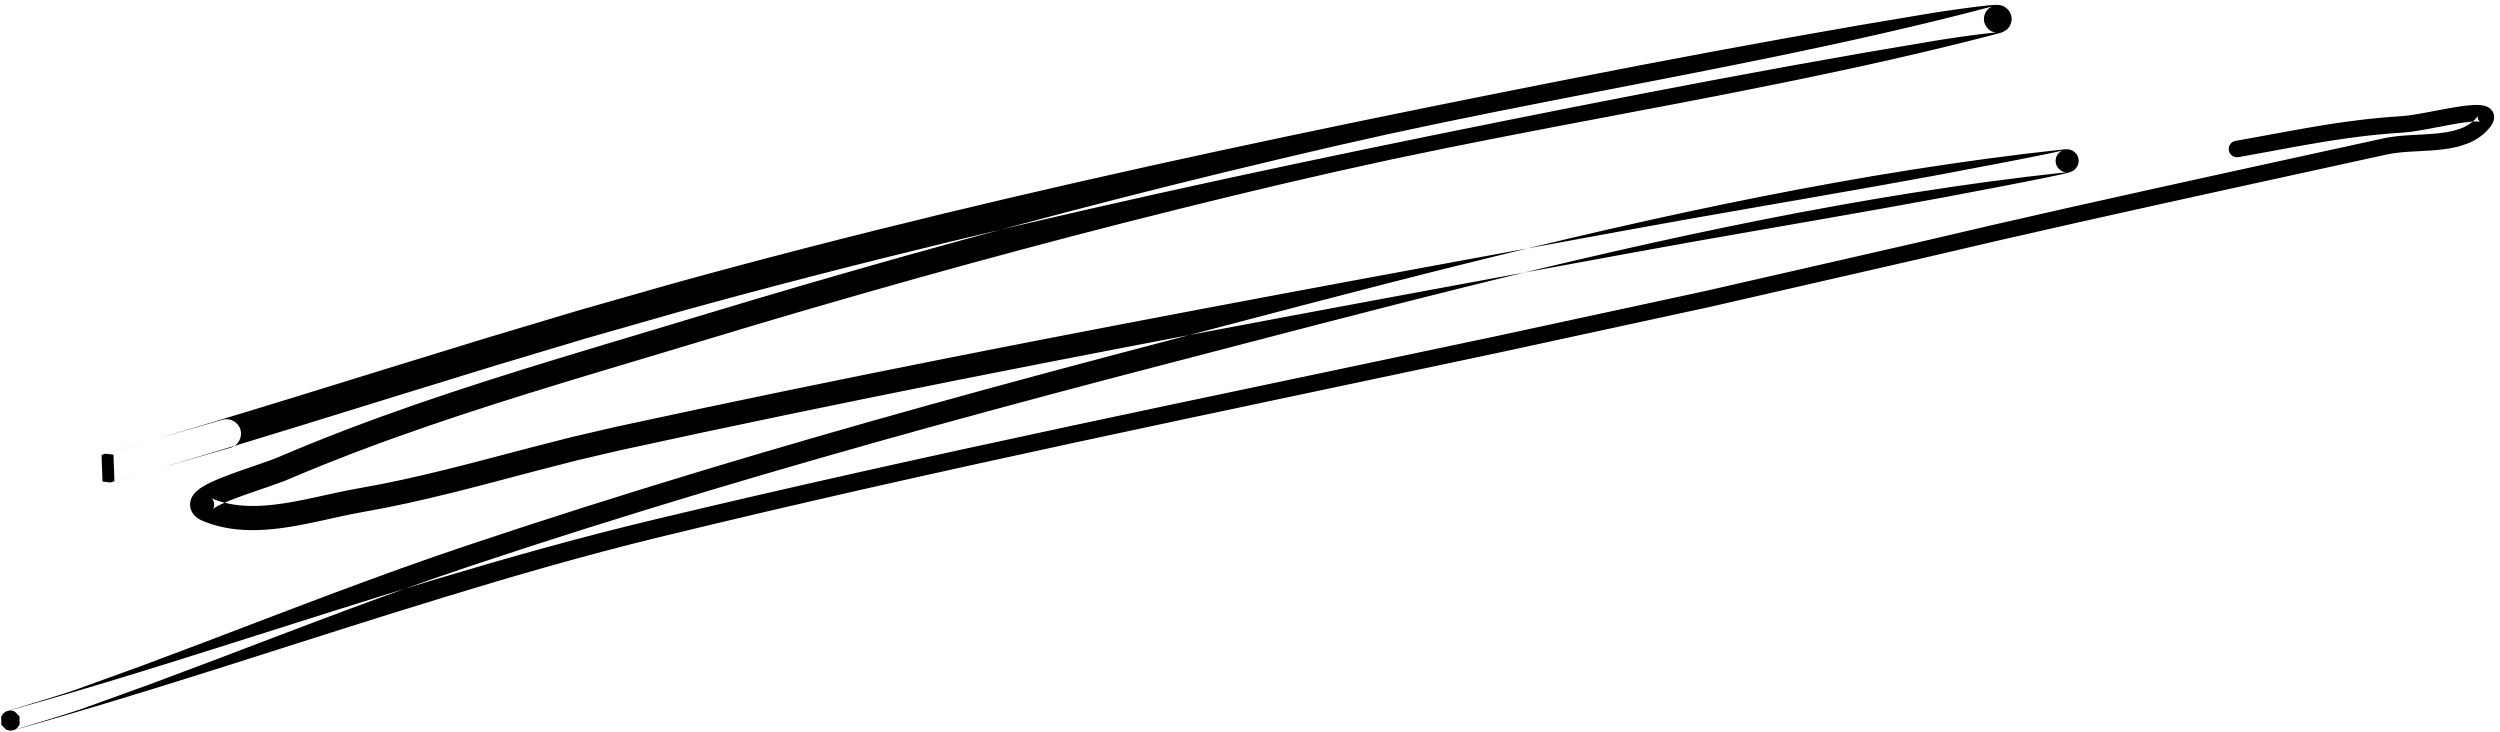 <?xml version="1.0" encoding="UTF-8"?>
<svg width="403px" height="118px" viewBox="0 0 403 118" version="1.1" xmlns="http://www.w3.org/2000/svg" xmlns:xlink="http://www.w3.org/1999/xlink">
    <title>190</title>
    <g id="Page-1" stroke="none" stroke-width="1" fill="none" fill-rule="evenodd">
        <g id="190" transform="translate(0.188, 0.784)" fill="currentColor">
            <path d="M35.665,66.885 L35.278,66.997 L34.861,67.118 L34.416,67.247 L33.947,67.383 L33.454,67.526 L32.939,67.675 L31.856,67.989 L30.708,68.322 L29.512,68.668 L28.288,69.023 L27.047,69.383 L25.806,69.742 L24.58,70.097 L23.385,70.443 L22.24,70.776 L21.152,71.091 L20.144,71.383 L19.232,71.647 L18.814,71.769 L18.425,71.882 L18.069,71.985 L17.744,72.079 L17.454,72.164 L17.202,72.237 L16.987,72.3 L16.813,72.35 L16.682,72.389 L16.593,72.415 L16.578,72.419 L16.578,72.419 L16.578,72.42 L16.577,72.42 L16.577,72.42 L16.576,72.42 L16.575,72.42 L16.574,72.421 L16.573,72.421 L16.571,72.421 L16.57,72.422 L16.568,72.422 L16.566,72.423 L16.564,72.424 L16.562,72.424 L16.56,72.425 L16.557,72.426 L16.552,72.427 L16.547,72.429 L16.541,72.431 L16.535,72.433 L16.527,72.435 L16.517,72.438 L16.505,72.442 L16.486,72.448 L16.455,72.459 L16.391,72.482 L16.179,72.574 L16.342,76.844 L17.589,76.986 L17.718,76.962 L17.767,76.951 L17.782,76.947 L17.783,76.947 L17.783,76.947 L17.784,76.946 L17.785,76.946 L17.785,76.946 L17.786,76.946 L17.786,76.946 L17.786,76.946 L17.787,76.946 L17.787,76.946 L17.787,76.946 L17.787,76.946 L17.788,76.946 L17.788,76.946 L17.788,76.946 L17.86,76.926 L17.925,76.908 L18.043,76.875 L18.214,76.826 L18.437,76.762 L18.72,76.681 L19.072,76.58 L20.962,76.029 L22.851,75.479 L24.74,74.929 L26.637,74.377 L28.529,73.812 L30.415,73.25 L32.301,72.688 L34.192,72.124 L36.08,71.551 L37.963,70.98 L39.846,70.408 L41.733,69.836 L43.617,69.258 L45.499,68.68 L47.38,68.103 L49.263,67.525 L51.146,66.943 L53.026,66.362 L54.906,65.781 L56.787,65.199 L58.667,64.617 L60.547,64.035 L62.427,63.453 L64.304,62.871 L66.183,62.293 L68.064,61.714 L69.945,61.135 L71.825,60.556 L73.706,59.977 L75.587,59.398 L77.468,58.82 L79.34,58.243 L81.217,57.68 L83.102,57.115 L84.986,56.55 L86.871,55.985 L88.756,55.42 L90.64,54.854 L92.525,54.289 L94.395,53.728 L96.272,53.193 L98.164,52.653 L100.056,52.114 L101.948,51.574 L103.84,51.034 L105.732,50.494 L107.624,49.955 L109.506,49.418 L110.859,49.047 L112.224,48.672 L113.59,48.297 L114.95,47.924 L116.312,47.557 L117.679,47.188 L119.046,46.82 L120.408,46.453 L121.772,46.092 L123.141,45.73 L124.51,45.368 L125.874,45.007 L127.24,44.651 L128.61,44.294 L129.981,43.938 L131.346,43.582 L132.713,43.232 L134.085,42.881 L135.457,42.53 L136.824,42.181 L138.193,41.836 L139.566,41.491 L140.939,41.146 L142.307,40.802 L143.676,40.465 L145.051,40.127 L146.426,39.789 L147.802,39.451 L149.177,39.113 L150.552,38.775 L151.927,38.437 L153.294,38.101 L154.664,37.775 L156.041,37.447 L157.419,37.119 L158.797,36.791 L160.175,36.464 L161.553,36.136 L162.93,35.808 L164.301,35.482 L165.673,35.165 L167.053,34.846 L168.433,34.527 L169.813,34.208 L171.193,33.888 L172.573,33.569 L173.953,33.25 L175.326,32.933 L176.702,32.623 L178.084,32.312 L179.465,32 L180.847,31.689 L182.229,31.378 L183.611,31.066 L184.993,30.755 L186.368,30.445 L187.745,30.143 L189.129,29.84 L190.513,29.536 L191.896,29.233 L193.28,28.93 L194.664,28.626 L196.047,28.323 L197.425,28.02 L198.805,27.725 L200.19,27.429 L201.575,27.132 L202.96,26.836 L204.345,26.54 L205.73,26.243 L207.115,25.947 L208.496,25.651 L209.877,25.362 L211.264,25.071 L212.65,24.78 L214.036,24.49 L215.423,24.199 L216.809,23.908 L218.195,23.617 L219.577,23.328 L220.96,23.044 L222.347,22.758 L223.735,22.473 L225.122,22.188 L226.509,21.903 L227.896,21.618 L229.284,21.333 L230.667,21.049 L232.051,20.769 L233.439,20.489 L234.828,20.208 L236.216,19.928 L237.604,19.648 L238.992,19.367 L240.38,19.087 L241.765,18.807 L243.222,18.517 L244.682,18.226 L246.142,17.936 L247.602,17.645 L249.063,17.354 L250.523,17.064 L251.983,16.773 L253.439,16.483 L254.896,16.199 L256.358,15.913 L257.819,15.628 L259.28,15.343 L260.742,15.058 L262.203,14.773 L263.665,14.488 L265.121,14.203 L266.578,13.926 L268.041,13.648 L269.503,13.37 L270.966,13.092 L272.429,12.813 L273.891,12.535 L275.354,12.257 L276.811,11.979 L278.269,11.71 L279.733,11.439 L281.197,11.169 L282.662,10.898 L284.126,10.628 L285.59,10.357 L287.054,10.087 L288.51,9.817 L289.969,9.558 L291.435,9.298 L292.901,9.037 L294.366,8.777 L295.832,8.516 L297.298,8.256 L298.764,7.995 L300.221,7.737 L301.68,7.489 L303.148,7.24 L304.616,6.991 L306.084,6.742 L307.552,6.493 L309.02,6.244 L310.487,5.995 L311.952,5.747 L312.365,5.679 L312.846,5.603 L313.38,5.521 L313.954,5.434 L314.564,5.343 L315.196,5.251 L316.51,5.064 L317.822,4.885 L319.065,4.725 L319.634,4.656 L320.162,4.594 L320.633,4.543 L321.043,4.503 L321.367,4.477 L321.584,4.465 L321.741,4.464 L321.455,4.448 L321.457,4.448 L321.46,4.449 L321.466,4.449 L321.474,4.45 L321.483,4.451 L321.494,4.453 L321.508,4.454 L321.487,4.451 L321.416,4.44 L321.321,4.421 L321.195,4.388 L321.023,4.33 L320.789,4.223 L320.476,4.02 L320.094,3.639 L319.904,3.355 L319.906,3.358 L319.907,3.361 L319.909,3.364 L319.91,3.366 L319.911,3.368 L319.911,3.369 L323.806,1.188 L323.788,1.156 L319.894,3.337 L319.894,3.337 L319.894,3.337 L319.894,3.338 L319.895,3.339 L319.895,3.339 L319.895,3.34 L319.896,3.341 L319.897,3.342 L319.897,3.344 L319.898,3.345 L319.899,3.346 L319.9,3.348 L319.901,3.35 L319.902,3.352 L319.87,3.293 L319.807,3.161 L319.747,3.009 L319.695,2.838 L319.653,2.648 L319.628,2.439 L319.622,2.218 L319.64,1.988 L319.683,1.757 L319.749,1.534 L319.835,1.325 L319.937,1.135 L320.049,0.967 L320.165,0.821 L320.281,0.698 L320.395,0.594 L320.449,0.549 L320.447,0.55 L320.445,0.551 L320.444,0.553 L320.443,0.554 L320.441,0.555 L320.44,0.556 L320.439,0.556 L320.438,0.557 L320.438,0.558 L320.437,0.558 L320.436,0.559 L320.436,0.559 L320.436,0.559 L320.435,0.559 L320.435,0.56 L320.858,0.293 L320.91,0.271 L320.952,0.254 L320.915,0.267 L320.821,0.294 L320.683,0.332 L319.595,0.613 L318.504,0.895 L317.412,1.178 L316.331,1.457 L315.246,1.727 L314.151,1.999 L313.057,2.272 L311.971,2.542 L310.883,2.803 L309.785,3.066 L308.688,3.329 L307.598,3.59 L306.506,3.844 L305.406,4.1 L304.307,4.356 L303.215,4.61 L302.12,4.857 L301.018,5.105 L299.916,5.353 L298.821,5.6 L297.724,5.84 L296.619,6.081 L295.515,6.322 L294.417,6.562 L293.316,6.797 L292.21,7.033 L291.105,7.268 L290.004,7.503 L288.902,7.732 L287.794,7.963 L286.687,8.193 L285.584,8.423 L284.48,8.648 L283.371,8.873 L282.262,9.099 L281.157,9.324 L280.05,9.546 L278.94,9.768 L277.831,9.991 L276.724,10.212 L275.616,10.431 L274.505,10.65 L273.395,10.87 L272.287,11.09 L271.178,11.308 L270.066,11.526 L268.955,11.744 L267.846,11.962 L266.736,12.178 L265.625,12.394 L264.513,12.61 L263.402,12.827 L262.29,13.043 L261.178,13.259 L260.067,13.476 L258.955,13.692 L257.844,13.909 L256.733,14.125 L255.622,14.341 L254.51,14.558 L253.399,14.774 L252.288,14.99 L251.176,15.207 L250.062,15.423 L248.949,15.644 L247.839,15.863 L246.729,16.083 L245.618,16.303 L244.508,16.522 L243.398,16.742 L242.288,16.962 L241.173,17.182 L240.059,17.409 L238.952,17.634 L237.844,17.86 L236.736,18.086 L235.628,18.311 L234.52,18.537 L233.412,18.762 L232.295,18.99 L231.182,19.226 L230.077,19.461 L228.972,19.696 L227.867,19.931 L226.763,20.166 L225.658,20.401 L224.553,20.635 L223.437,20.873 L222.324,21.123 L221.224,21.37 L220.123,21.618 L219.023,21.865 L217.922,22.112 L216.822,22.36 L215.721,22.607 L214.612,22.857 L213.528,23.111 L212.453,23.363 L211.378,23.615 L210.303,23.867 L209.229,24.119 L208.154,24.371 L207.079,24.624 L205.998,24.877 L204.918,25.136 L203.844,25.393 L202.77,25.65 L201.697,25.907 L200.623,26.164 L199.549,26.421 L198.475,26.678 L197.395,26.936 L196.317,27.202 L195.245,27.466 L194.173,27.729 L193.101,27.993 L192.029,28.257 L190.956,28.521 L189.884,28.785 L188.807,29.05 L187.73,29.322 L186.66,29.592 L185.589,29.862 L184.519,30.132 L183.448,30.402 L182.377,30.672 L181.307,30.942 L180.23,31.214 L179.155,31.492 L178.086,31.769 L177.017,32.046 L175.948,32.323 L174.879,32.599 L173.81,32.876 L172.741,33.153 L171.667,33.431 L170.593,33.716 L169.526,33.999 L168.459,34.282 L167.392,34.565 L166.324,34.849 L165.257,35.132 L164.189,35.415 L163.117,35.699 L162.046,35.99 L160.98,36.278 L159.914,36.567 L158.849,36.856 L157.783,37.145 L156.717,37.434 L155.651,37.723 L154.58,38.013 L153.51,38.31 L152.446,38.605 L151.382,38.9 L150.318,39.196 L149.254,39.491 L148.19,39.786 L147.126,40.081 L146.056,40.378 L144.988,40.68 L143.926,40.982 L142.864,41.283 L141.801,41.584 L140.739,41.885 L139.677,42.186 L138.614,42.488 L137.547,42.79 L136.482,43.098 L135.421,43.405 L134.36,43.711 L133.299,44.018 L132.239,44.324 L131.178,44.631 L130.117,44.938 L129.051,45.246 L127.987,45.56 L126.928,45.872 L125.869,46.184 L124.81,46.497 L123.751,46.809 L122.692,47.121 L121.633,47.434 L120.569,47.747 L119.507,48.067 L118.449,48.385 L117.392,48.703 L116.335,49.021 L115.278,49.339 L114.221,49.657 L113.164,49.975 L112.105,50.293 L110.693,50.719 L109.282,51.144 L107.871,51.57 L106.461,51.995 L105.05,52.418 L103.637,52.842 L102.224,53.265 L100.811,53.689 L99.397,54.113 L97.984,54.538 L96.57,54.962 L95.155,55.387 L93.74,55.816 L92.328,56.244 L90.915,56.672 L89.499,57.101 L88.084,57.537 L86.673,57.972 L85.263,58.406 L83.846,58.843 L82.433,59.29 L81.026,59.735 L79.619,60.18 L78.204,60.627 L76.794,61.087 L75.392,61.543 L73.989,62 L72.576,62.46 L71.169,62.937 L69.773,63.41 L68.376,63.883 L66.967,64.36 L65.565,64.857 L64.176,65.349 L62.787,65.842 L61.388,66.337 L59.995,66.848 L58.604,67.358 L57.217,67.881 L55.83,68.403 L54.448,68.938 L53.066,69.473 L51.689,70.02 L50.311,70.568 L48.938,71.13 L47.565,71.692 L46.198,72.27 L44.846,72.841 L44.306,73.063 L43.691,73.298 L43,73.55 L42.251,73.815 L41.455,74.092 L40.62,74.379 L38.893,74.975 L37.151,75.597 L35.502,76.229 L34.699,76.561 L33.953,76.895 L33.26,77.235 L32.613,77.591 L32.011,77.981 L31.512,78.384 L31.194,78.702 L30.931,79.036 L30.699,79.439 L30.517,79.939 L30.441,80.554 L30.524,81.181 L30.75,81.749 L31.079,82.218 L31.433,82.562 L31.795,82.826 L32.173,83.04 L32.587,83.226 L33.635,83.62 L34.731,83.954 L35.83,84.216 L36.933,84.417 L38.045,84.557 L39.155,84.64 L40.264,84.676 L41.377,84.665 L42.485,84.612 L43.591,84.525 L44.696,84.404 L45.795,84.255 L46.89,84.084 L47.982,83.892 L49.066,83.684 L50.145,83.464 L51.216,83.236 L52.28,83.004 L53.333,82.772 L54.377,82.542 L55.412,82.322 L56.433,82.104 L57.439,81.914 L58.462,81.72 L60.199,81.398 L61.958,81.071 L63.709,80.706 L65.457,80.342 L67.198,79.947 L68.934,79.552 L70.666,79.135 L72.396,78.718 L74.122,78.283 L75.844,77.848 L77.564,77.4 L79.28,76.954 L80.995,76.501 L82.707,76.05 L84.419,75.598 L86.125,75.148 L87.833,74.709 L89.547,74.268 L91.262,73.828 L92.955,73.393 L94.657,72.995 L96.38,72.593 L98.103,72.191 L99.81,71.793 L101.481,71.432 L103.168,71.069 L104.855,70.705 L106.542,70.341 L108.228,69.977 L109.915,69.614 L111.602,69.25 L113.284,68.887 L114.968,68.533 L116.658,68.178 L118.347,67.823 L120.037,67.468 L121.726,67.113 L123.416,66.758 L125.105,66.403 L126.79,66.049 L128.477,65.702 L130.169,65.355 L131.861,65.008 L133.553,64.661 L135.244,64.314 L136.936,63.966 L138.628,63.619 L140.316,63.273 L142.006,62.933 L143.699,62.592 L145.393,62.251 L147.086,61.91 L148.78,61.569 L150.473,61.229 L152.167,60.888 L153.856,60.548 L155.548,60.214 L157.243,59.88 L158.938,59.545 L160.633,59.211 L162.329,58.877 L164.024,58.542 L165.719,58.208 L167.411,57.874 L169.104,57.546 L170.801,57.217 L172.497,56.888 L174.194,56.56 L175.89,56.231 L177.586,55.902 L179.283,55.573 L180.977,55.245 L182.672,54.921 L184.369,54.596 L186.066,54.272 L187.763,53.947 L189.461,53.623 L191.158,53.298 L192.855,52.974 L194.55,52.65 L196.246,52.33 L197.944,52.01 L199.642,51.69 L201.34,51.37 L203.038,51.05 L204.736,50.73 L206.434,50.41 L208.13,50.091 L209.827,49.774 L211.525,49.457 L213.223,49.14 L214.921,48.824 L216.62,48.507 L218.318,48.19 L220.016,47.873 L221.713,47.557 L223.41,47.242 L225.109,46.928 L226.807,46.613 L228.505,46.298 L230.203,45.984 L231.901,45.669 L233.6,45.355 L235.297,45.04 L236.994,44.727 L238.692,44.414 L240.39,44.102 L242.087,43.789 L243.785,43.476 L245.483,43.163 L247.181,42.85 L248.878,42.537 L250.575,42.225 L252.272,41.913 L253.969,41.601 L255.666,41.289 L257.363,40.977 L259.061,40.665 L260.758,40.353 L262.452,40.041 L263.714,39.813 L264.979,39.585 L266.243,39.357 L267.508,39.128 L268.773,38.9 L270.038,38.672 L271.303,38.443 L272.563,38.216 L273.825,37.994 L275.091,37.772 L276.357,37.55 L277.623,37.327 L278.889,37.105 L280.155,36.883 L281.421,36.66 L282.686,36.438 L283.951,36.218 L285.217,35.997 L286.483,35.776 L287.75,35.555 L289.016,35.334 L290.282,35.114 L291.548,34.893 L292.816,34.672 L294.084,34.448 L295.35,34.225 L296.615,34.002 L297.881,33.779 L299.147,33.556 L300.413,33.333 L301.679,33.11 L302.949,32.886 L304.218,32.655 L305.483,32.426 L306.748,32.196 L308.012,31.967 L309.277,31.737 L310.541,31.507 L311.806,31.278 L313.079,31.047 L314.349,30.805 L315.612,30.564 L316.874,30.323 L318.137,30.082 L319.399,29.842 L320.662,29.601 L321.924,29.36 L323.189,29.119 L323.625,29.034 L324.115,28.938 L324.656,28.833 L325.237,28.719 L325.853,28.599 L326.495,28.473 L327.817,28.211 L329.145,27.945 L330.4,27.688 L330.99,27.565 L331.536,27.449 L332.033,27.34 L332.48,27.24 L332.867,27.148 L333.194,27.064 L333.433,26.995 L333.595,26.939 L333.597,26.939 L333.6,26.937 L333.606,26.935 L333.613,26.932 L333.621,26.929 L333.632,26.925 L333.644,26.92 L333.679,26.906 L333.74,26.88 L333.812,26.847 L333.902,26.801 L334.017,26.732 L334.174,26.62 L334.391,26.419 L334.673,26.021 L334.807,25.692 L334.808,25.689 L334.809,25.687 L334.809,25.685 L334.81,25.683 L334.81,25.682 L334.81,25.681 L331.261,24.606 L331.253,24.632 L334.803,25.707 L334.803,25.707 L334.803,25.706 L334.803,25.706 L334.803,25.705 L334.803,25.705 L334.803,25.704 L334.804,25.703 L334.804,25.702 L334.804,25.701 L334.805,25.7 L334.805,25.699 L334.805,25.698 L334.806,25.696 L334.806,25.695 L334.827,25.621 L334.861,25.459 L334.883,25.271 L334.885,25.058 L334.858,24.826 L334.798,24.582 L334.701,24.341 L334.573,24.116 L334.421,23.919 L334.258,23.755 L334.094,23.626 L333.937,23.527 L333.791,23.453 L333.659,23.399 L333.541,23.36 L333.436,23.333 L333.387,23.322 L333.385,23.322 L333.383,23.322 L333.382,23.321 L333.38,23.321 L333.379,23.321 L333.377,23.32 L333.376,23.32 L333.375,23.32 L333.374,23.32 L333.373,23.32 L333.373,23.319 L333.372,23.319 L333.372,23.319 L333.371,23.319 L333.371,23.319 L333.059,23.283 L332.924,23.28 L332.749,23.286 L332.58,23.297 L332.394,23.313 L332.176,23.336 L330.655,23.51 L329.136,23.684 L327.617,23.858 L326.086,24.034 L324.555,24.23 L323.037,24.425 L321.518,24.619 L319.988,24.815 L318.458,25.031 L316.94,25.245 L315.421,25.459 L313.893,25.674 L312.365,25.907 L310.848,26.137 L309.33,26.368 L307.802,26.601 L306.274,26.851 L304.757,27.099 L303.24,27.347 L301.713,27.597 L300.187,27.864 L298.671,28.129 L297.154,28.394 L295.63,28.66 L294.106,28.941 L292.591,29.22 L291.075,29.499 L289.551,29.78 L288.028,30.075 L286.514,30.368 L285,30.662 L283.478,30.957 L281.957,31.266 L280.444,31.573 L278.931,31.88 L277.411,32.188 L275.893,32.508 L274.381,32.826 L272.87,33.145 L271.351,33.464 L269.835,33.796 L268.324,34.125 L266.814,34.455 L265.298,34.787 L263.784,35.129 L262.276,35.469 L260.768,35.81 L259.254,36.152 L257.743,36.502 L256.236,36.851 L254.73,37.201 L253.219,37.551 L251.709,37.91 L250.205,38.268 L248.701,38.625 L247.192,38.984 L245.685,39.35 L244.183,39.716 L242.681,40.081 L241.175,40.447 L239.672,40.819 L238.172,41.19 L236.672,41.561 L235.169,41.932 L233.668,42.31 L232.171,42.686 L230.674,43.063 L229.174,43.441 L227.677,43.823 L226.182,44.205 L224.688,44.586 L223.19,44.968 L221.697,45.354 L220.206,45.74 L218.716,46.126 L217.226,46.511 L215.735,46.897 L214.245,47.283 L212.754,47.668 L211.261,48.055 L209.775,48.444 L208.291,48.833 L206.806,49.221 L205.322,49.61 L203.838,49.999 L202.354,50.387 L200.87,50.776 L199.386,51.165 L197.909,51.553 L196.432,51.94 L194.955,52.328 L193.478,52.716 L192.001,53.103 L190.524,53.491 L189.047,53.879 L187.57,54.267 L186.38,54.58 L185.191,54.893 L184.002,55.206 L182.813,55.519 L181.624,55.832 L180.435,56.146 L179.246,56.459 L178.054,56.773 L176.867,57.09 L175.682,57.406 L174.498,57.722 L173.314,58.038 L172.13,58.354 L170.945,58.67 L169.761,58.987 L168.573,59.304 L167.39,59.625 L166.21,59.945 L165.03,60.265 L163.85,60.585 L162.669,60.905 L161.489,61.225 L160.309,61.545 L159.126,61.866 L157.946,62.191 L156.769,62.516 L155.592,62.84 L154.415,63.164 L153.239,63.488 L152.062,63.813 L150.885,64.137 L149.704,64.462 L148.527,64.793 L147.353,65.122 L146.179,65.452 L145.006,65.781 L143.832,66.111 L142.659,66.441 L141.485,66.77 L140.307,67.101 L139.131,67.438 L137.96,67.774 L136.789,68.109 L135.618,68.445 L134.447,68.781 L133.276,69.116 L132.105,69.452 L130.93,69.789 L129.756,70.132 L128.587,70.474 L127.418,70.816 L126.249,71.158 L125.08,71.5 L123.911,71.841 L122.741,72.183 L121.567,72.527 L120.394,72.878 L119.227,73.227 L118.059,73.577 L116.892,73.926 L115.724,74.276 L114.556,74.625 L113.389,74.974 L112.216,75.326 L111.044,75.685 L109.877,76.043 L108.71,76.401 L107.544,76.759 L106.377,77.117 L105.211,77.474 L104.044,77.832 L102.872,78.192 L101.701,78.56 L100.535,78.926 L99.368,79.292 L98.202,79.658 L97.036,80.024 L95.87,80.39 L94.704,80.756 L93.532,81.124 L92.359,81.502 L91.193,81.878 L90.027,82.254 L88.861,82.63 L87.694,83.006 L86.528,83.382 L85.362,83.758 L84.189,84.136 L83.016,84.525 L81.85,84.912 L80.683,85.298 L79.516,85.685 L78.349,86.072 L77.182,86.458 L76.016,86.845 L74.841,87.234 L73.518,87.686 L72.202,88.136 L70.885,88.586 L69.56,89.039 L68.241,89.506 L66.929,89.97 L65.618,90.434 L64.3,90.9 L62.986,91.377 L61.678,91.852 L60.371,92.327 L59.058,92.804 L57.749,93.289 L56.444,93.772 L55.14,94.256 L53.831,94.741 L52.525,95.232 L51.223,95.722 L49.921,96.213 L48.617,96.704 L47.314,97.199 L46.013,97.693 L44.712,98.188 L43.411,98.683 L42.11,99.179 L40.81,99.675 L39.51,100.17 L38.21,100.666 L36.91,101.162 L35.61,101.658 L34.309,102.154 L33.013,102.648 L31.714,103.137 L30.412,103.627 L29.109,104.117 L27.807,104.607 L26.505,105.097 L25.203,105.587 L23.9,106.077 L22.608,106.563 L21.309,107.033 L20.001,107.507 L18.693,107.98 L17.385,108.453 L16.077,108.927 L14.769,109.4 L13.46,109.874 L12.158,110.345 L11.716,110.498 L11.195,110.673 L10.613,110.863 L9.986,111.065 L9.319,111.277 L8.624,111.496 L7.18,111.944 L5.732,112.388 L4.359,112.806 L3.72,112.999 L3.127,113.179 L2.59,113.341 L2.113,113.486 L1.71,113.608 L1.391,113.706 L1.26,113.746 L1.151,113.78 L1.063,113.808 L1.001,113.829 L0.931,113.854 L0.931,113.854 L0.931,113.854 L0.931,113.854 L0.93,113.854 L0.93,113.854 L0.929,113.854 L0.929,113.855 L0.928,113.855 L0.927,113.855 L0.927,113.856 L0.926,113.856 L0.924,113.856 L0.923,113.857 L0.922,113.857 L0.921,113.858 L0.914,113.86 L0.901,113.865 L0.885,113.872 L0.867,113.879 L0.844,113.889 L0.815,113.902 L0.778,113.92 L0.726,113.947 L0.652,113.989 L0.536,114.067 L0.336,114.24 L0,114.747 L0.029,116.061 L0.798,116.831 L1.23,116.966 L1.439,116.987 L1.505,116.987 L1.505,116.987 L1.506,116.987 L1.506,116.987 L1.506,116.987 L1.507,116.987 L1.507,116.987 L1.507,116.987 L1.507,116.987 L1.508,116.987 L1.508,116.987 L1.508,116.987 L1.508,116.987 L1.508,116.987 L1.508,116.987 L1.508,116.987 L1.86,116.946 L1.923,116.931 L2.012,116.908 L2.123,116.878 L2.26,116.841 L2.43,116.793 L2.641,116.734 L3.721,116.428 L4.801,116.122 L5.88,115.816 L6.965,115.509 L8.047,115.194 L9.124,114.881 L10.201,114.568 L11.283,114.254 L12.362,113.934 L13.437,113.614 L14.512,113.295 L15.59,112.975 L16.667,112.65 L17.74,112.326 L18.813,112.002 L19.89,111.677 L20.965,111.347 L22.036,111.018 L23.108,110.69 L24.182,110.36 L25.255,110.027 L26.325,109.694 L27.395,109.362 L28.468,109.029 L29.539,108.691 L30.608,108.355 L31.677,108.019 L32.745,107.682 L33.814,107.346 L34.882,107.01 L35.951,106.674 L37.022,106.336 L38.091,105.995 L39.159,105.655 L40.226,105.315 L41.293,104.975 L42.361,104.635 L43.428,104.295 L44.495,103.955 L45.562,103.615 L46.629,103.275 L47.696,102.935 L48.764,102.596 L49.831,102.256 L50.898,101.916 L51.965,101.576 L53.032,101.236 L54.098,100.897 L55.163,100.561 L56.232,100.224 L57.3,99.888 L58.368,99.551 L59.436,99.214 L60.504,98.877 L61.572,98.541 L62.636,98.205 L63.702,97.876 L64.772,97.545 L65.842,97.215 L66.912,96.884 L67.982,96.554 L69.053,96.223 L70.122,95.89 L71.184,95.559 L72.25,95.238 L73.323,94.915 L74.395,94.591 L75.468,94.268 L76.541,93.945 L77.613,93.621 L78.686,93.298 L79.753,92.976 L80.822,92.663 L81.898,92.348 L82.973,92.033 L84.044,91.719 L85.117,91.413 L86.194,91.105 L87.272,90.797 L88.345,90.49 L89.42,90.192 L90.5,89.892 L91.581,89.591 L92.656,89.293 L93.733,89.002 L94.817,88.71 L95.9,88.418 L96.977,88.127 L98.057,87.846 L99.143,87.563 L100.229,87.28 L101.309,86.999 L102.392,86.729 L103.482,86.457 L104.572,86.186 L105.658,85.916 L106.709,85.662 L107.765,85.407 L108.82,85.152 L109.876,84.897 L110.932,84.642 L111.988,84.387 L113.044,84.132 L114.096,83.877 L115.15,83.628 L116.207,83.377 L117.264,83.127 L118.321,82.877 L119.378,82.627 L120.435,82.376 L121.491,82.126 L122.545,81.876 L123.6,81.631 L124.658,81.385 L125.716,81.139 L126.774,80.893 L127.832,80.647 L128.89,80.401 L129.948,80.155 L131.003,79.91 L132.06,79.668 L133.118,79.426 L134.177,79.183 L135.236,78.941 L136.295,78.698 L137.353,78.457 L138.412,78.215 L139.469,77.974 L140.526,77.737 L141.586,77.499 L142.646,77.261 L143.705,77.023 L144.765,76.785 L145.825,76.547 L146.884,76.309 L147.942,76.071 L149,75.836 L150.061,75.602 L151.121,75.367 L152.181,75.132 L153.242,74.897 L154.302,74.662 L155.363,74.427 L156.421,74.193 L157.48,73.962 L158.541,73.73 L159.602,73.499 L160.663,73.267 L161.724,73.036 L162.785,72.805 L163.847,72.573 L164.908,72.342 L165.969,72.111 L167.03,71.879 L168.091,71.648 L169.152,71.416 L170.214,71.185 L171.275,70.954 L172.336,70.723 L173.395,70.493 L174.455,70.266 L175.517,70.039 L176.579,69.812 L177.641,69.585 L178.703,69.357 L179.765,69.13 L180.827,68.903 L181.89,68.676 L182.952,68.449 L184.014,68.222 L185.076,67.995 L186.138,67.768 L187.2,67.54 L188.262,67.313 L189.324,67.086 L190.385,66.859 L191.447,66.635 L192.509,66.409 L193.572,66.184 L194.635,65.959 L195.697,65.734 L196.76,65.509 L197.822,65.284 L198.885,65.059 L199.948,64.834 L201.01,64.609 L202.073,64.384 L203.135,64.159 L204.198,63.934 L205.261,63.709 L206.323,63.484 L207.386,63.26 L208.449,63.035 L209.512,62.81 L210.574,62.586 L211.637,62.361 L212.699,62.136 L213.762,61.911 L214.825,61.687 L215.888,61.462 L216.95,61.237 L218.013,61.013 L219.076,60.788 L220.138,60.563 L221.201,60.338 L222.264,60.114 L223.327,59.889 L224.389,59.664 L225.452,59.44 L226.515,59.215 L227.577,58.99 L228.64,58.765 L229.703,58.541 L230.766,58.316 L231.828,58.091 L232.891,57.867 L233.954,57.642 L235.016,57.417 L236.079,57.192 L237.142,56.968 L238.204,56.743 L239.267,56.518 L240.33,56.294 L241.396,56.068 L242.461,55.837 L243.522,55.607 L244.584,55.377 L245.645,55.147 L246.707,54.917 L247.768,54.687 L248.83,54.457 L249.892,54.227 L250.953,53.997 L252.015,53.767 L253.076,53.537 L254.138,53.307 L255.199,53.077 L256.261,52.847 L257.322,52.617 L258.384,52.387 L259.445,52.157 L260.507,51.927 L261.569,51.697 L262.63,51.467 L263.692,51.237 L264.753,51.007 L265.815,50.777 L266.876,50.547 L267.938,50.317 L268.999,50.086 L270.061,49.856 L271.123,49.626 L272.184,49.396 L273.246,49.167 L274.307,48.937 L275.377,48.705 L276.443,48.461 L277.502,48.219 L278.561,47.976 L279.62,47.734 L280.678,47.491 L281.737,47.249 L282.796,47.007 L283.855,46.764 L284.914,46.522 L285.973,46.279 L287.032,46.037 L288.09,45.795 L289.149,45.552 L290.208,45.31 L291.267,45.067 L292.326,44.825 L293.385,44.583 L294.443,44.34 L295.502,44.098 L296.561,43.855 L297.62,43.613 L298.679,43.371 L299.738,43.128 L300.796,42.886 L301.855,42.643 L302.914,42.401 L303.973,42.159 L305.032,41.916 L306.091,41.674 L307.15,41.432 L308.209,41.19 L309.271,40.947 L310.838,40.581 L312.403,40.216 L313.968,39.852 L315.533,39.487 L317.099,39.122 L318.664,38.757 L320.229,38.392 L321.791,38.028 L323.354,37.673 L324.921,37.317 L326.489,36.961 L328.056,36.605 L329.623,36.249 L331.19,35.893 L332.757,35.537 L334.322,35.181 L335.888,34.832 L337.457,34.483 L339.025,34.133 L340.594,33.783 L342.163,33.434 L343.731,33.084 L345.3,32.735 L346.867,32.385 L348.435,32.04 L350.005,31.695 L351.574,31.349 L353.144,31.003 L354.714,30.658 L356.283,30.312 L357.853,29.966 L359.422,29.621 L360.991,29.278 L362.561,28.934 L364.131,28.591 L365.701,28.247 L367.271,27.904 L368.841,27.56 L370.411,27.217 L371.981,26.874 L373.551,26.53 L375.121,26.186 L376.692,25.843 L378.262,25.499 L379.832,25.156 L381.402,24.812 L382.972,24.468 L384.534,24.126 L385.162,24.002 L385.805,23.901 L386.473,23.819 L387.16,23.751 L387.863,23.696 L388.578,23.65 L390.052,23.57 L391.547,23.484 L393.047,23.358 L394.54,23.165 L396.013,22.864 L397.395,22.426 L398.121,22.122 L398.795,21.775 L399.438,21.37 L400.052,20.906 L400.632,20.372 L401.141,19.798 L401.372,19.494 L401.557,19.198 L401.708,18.883 L401.822,18.524 L401.87,18.096 L401.812,17.639 L401.63,17.197 L401.342,16.827 L401.027,16.576 L400.714,16.408 L400.405,16.296 L400.11,16.224 L399.819,16.177 L399.521,16.149 L399.22,16.135 L398.912,16.133 L398.591,16.142 L398.248,16.161 L397.573,16.22 L396.838,16.308 L396.068,16.419 L395.272,16.547 L394.451,16.69 L393.617,16.843 L392.779,17 L391.944,17.159 L391.127,17.314 L389.556,17.599 L388.165,17.817 L387.017,17.935 L385.841,18.014 L384.658,18.106 L383.496,18.208 L382.35,18.32 L381.222,18.441 L380.105,18.572 L379.011,18.714 L377.914,18.856 L376.833,19.014 L375.754,19.172 L374.681,19.343 L373.611,19.514 L372.539,19.696 L371.468,19.878 L370.388,20.071 L369.31,20.263 L368.212,20.463 L367.117,20.663 L365.997,20.869 L364.879,21.075 L363.725,21.286 L362.573,21.497 L361.376,21.711 L360.176,21.925 C359.453,22.054 358.971,22.745 359.101,23.468 C359.23,24.191 359.921,24.673 360.644,24.543 L361.843,24.329 L363.046,24.114 L364.203,23.903 L365.359,23.691 L366.479,23.485 L367.597,23.279 L368.69,23.079 L369.782,22.88 L370.854,22.689 L371.924,22.498 L372.984,22.318 L374.043,22.138 L375.101,21.969 L376.156,21.8 L377.217,21.645 L378.277,21.49 L379.353,21.35 L380.431,21.211 L381.519,21.083 L382.622,20.964 L383.741,20.855 L384.878,20.755 L386.033,20.665 L387.242,20.583 L388.513,20.452 L390.001,20.219 L391.608,19.927 L392.439,19.77 L393.273,19.612 L394.102,19.456 L394.918,19.306 L395.711,19.168 L396.47,19.046 L397.188,18.942 L397.847,18.862 L398.45,18.811 L398.703,18.797 L398.942,18.79 L399.155,18.792 L399.34,18.8 L399.485,18.813 L399.592,18.83 L399.652,18.844 L399.647,18.842 L399.588,18.809 L399.476,18.717 L399.335,18.534 L399.24,18.307 L399.214,18.092 L399.23,17.938 L399.245,17.885 L399.235,17.906 L399.188,17.98 L399.113,18.081 L398.733,18.513 L398.349,18.867 L397.928,19.184 L397.478,19.468 L396.997,19.715 L396.515,19.92 L395.347,20.292 L394.106,20.545 L392.767,20.716 L391.36,20.834 L389.903,20.918 L388.425,20.999 L387.674,21.047 L386.926,21.106 L386.18,21.18 L385.438,21.271 L384.7,21.387 L383.982,21.529 L382.404,21.874 L380.834,22.218 L379.264,22.562 L377.694,22.905 L376.124,23.249 L374.554,23.593 L372.984,23.937 L371.414,24.28 L369.844,24.624 L368.274,24.967 L366.704,25.311 L365.134,25.655 L363.564,25.998 L361.994,26.342 L360.423,26.685 L358.853,27.029 L357.282,27.375 L355.712,27.721 L354.143,28.066 L352.573,28.412 L351.004,28.758 L349.434,29.104 L347.865,29.449 L346.293,29.796 L344.723,30.146 L343.154,30.495 L341.586,30.845 L340.017,31.195 L338.449,31.544 L336.88,31.894 L335.311,32.244 L333.74,32.594 L332.17,32.951 L330.603,33.307 L329.036,33.663 L327.468,34.019 L325.901,34.375 L324.334,34.732 L322.767,35.088 L321.196,35.445 L319.627,35.811 L318.062,36.176 L316.497,36.541 L314.932,36.906 L313.367,37.271 L311.801,37.636 L310.236,38.001 L308.673,38.365 L307.618,38.607 L306.559,38.849 L305.5,39.091 L304.441,39.333 L303.382,39.575 L302.323,39.817 L301.264,40.059 L300.205,40.301 L299.146,40.543 L298.087,40.785 L297.028,41.027 L295.97,41.269 L294.911,41.511 L293.852,41.753 L292.793,41.995 L291.734,42.237 L290.675,42.479 L289.616,42.721 L288.557,42.963 L287.498,43.205 L286.439,43.447 L285.38,43.689 L284.321,43.931 L283.262,44.173 L282.203,44.415 L281.144,44.656 L280.085,44.898 L279.027,45.14 L277.968,45.382 L276.909,45.624 L275.85,45.866 L274.798,46.107 L273.744,46.334 L272.683,46.564 L271.621,46.793 L270.559,47.023 L269.498,47.252 L268.436,47.481 L267.374,47.711 L266.312,47.94 L265.251,48.169 L264.189,48.398 L263.127,48.628 L262.066,48.857 L261.004,49.086 L259.942,49.316 L258.88,49.545 L257.819,49.774 L256.757,50.004 L255.695,50.233 L254.634,50.462 L253.572,50.691 L252.51,50.921 L251.449,51.15 L250.387,51.379 L249.325,51.609 L248.263,51.838 L247.202,52.067 L246.14,52.297 L245.078,52.526 L244.017,52.755 L242.955,52.984 L241.893,53.214 L240.835,53.442 L239.775,53.666 L238.712,53.89 L237.649,54.114 L236.586,54.337 L235.524,54.561 L234.461,54.785 L233.398,55.009 L232.335,55.233 L231.272,55.457 L230.209,55.681 L229.147,55.905 L228.084,56.129 L227.021,56.353 L225.958,56.577 L224.895,56.801 L223.832,57.025 L222.769,57.249 L221.706,57.473 L220.644,57.697 L219.581,57.921 L218.518,58.145 L217.455,58.369 L216.392,58.593 L215.329,58.817 L214.267,59.041 L213.204,59.265 L212.141,59.489 L211.078,59.713 L210.015,59.937 L208.952,60.161 L207.889,60.385 L206.826,60.609 L205.764,60.833 L204.701,61.057 L203.638,61.281 L202.575,61.504 L201.512,61.728 L200.449,61.951 L199.386,62.175 L198.323,62.399 L197.26,62.622 L196.198,62.846 L195.135,63.069 L194.072,63.293 L193.009,63.516 L191.946,63.74 L190.883,63.964 L189.819,64.188 L188.755,64.413 L187.693,64.639 L186.63,64.865 L185.568,65.09 L184.505,65.316 L183.443,65.542 L182.38,65.767 L181.318,65.993 L180.255,66.219 L179.193,66.444 L178.13,66.67 L177.068,66.896 L176.006,67.121 L174.943,67.347 L173.881,67.572 L172.816,67.799 L171.752,68.029 L170.69,68.258 L169.629,68.488 L168.567,68.717 L167.505,68.946 L166.444,69.175 L165.382,69.404 L164.32,69.633 L163.259,69.862 L162.197,70.091 L161.135,70.32 L160.074,70.55 L159.012,70.779 L157.95,71.008 L156.888,71.237 L155.824,71.466 L154.761,71.7 L153.7,71.932 L152.64,72.165 L151.579,72.397 L150.518,72.63 L149.457,72.863 L148.396,73.095 L147.333,73.328 L146.271,73.565 L145.211,73.8 L144.151,74.036 L143.09,74.272 L142.03,74.507 L140.97,74.743 L139.91,74.979 L138.847,75.215 L137.786,75.455 L136.726,75.694 L135.667,75.934 L134.607,76.172 L133.548,76.411 L132.488,76.649 L131.429,76.888 L130.367,77.127 L129.305,77.369 L128.247,77.611 L127.188,77.854 L126.129,78.096 L125.07,78.338 L124.012,78.58 L122.953,78.822 L121.891,79.065 L120.83,79.312 L119.773,79.558 L118.715,79.805 L117.657,80.051 L116.599,80.298 L115.541,80.544 L114.484,80.79 L113.423,81.038 L112.362,81.29 L111.306,81.541 L110.249,81.792 L109.192,82.043 L108.136,82.295 L107.079,82.546 L106.022,82.797 L104.96,83.05 L103.864,83.318 L102.773,83.585 L101.682,83.852 L100.583,84.12 L99.488,84.398 L98.4,84.674 L97.312,84.95 L96.218,85.228 L95.126,85.516 L94.041,85.801 L92.957,86.087 L91.866,86.374 L90.778,86.669 L89.696,86.962 L88.614,87.256 L87.526,87.551 L86.441,87.854 L85.361,88.155 L84.282,88.457 L83.197,88.76 L82.115,89.07 L81.038,89.378 L79.96,89.687 L78.877,89.997 L77.797,90.315 L76.722,90.632 L75.647,90.949 L74.573,91.266 L73.498,91.583 L72.424,91.9 L71.349,92.216 L70.268,92.535 L69.189,92.864 L68.118,93.19 L67.048,93.519 L65.977,93.848 L64.906,94.177 L63.836,94.506 L62.765,94.835 L61.69,95.166 L60.617,95.502 L59.548,95.838 L58.48,96.173 L57.411,96.508 L56.342,96.844 L55.274,97.179 L54.205,97.514 L53.134,97.85 L52.065,98.189 L50.997,98.527 L49.929,98.865 L48.861,99.204 L47.794,99.542 L46.726,99.88 L45.658,100.218 L44.59,100.557 L43.522,100.895 L42.455,101.234 L41.387,101.572 L40.319,101.911 L39.251,102.249 L38.184,102.588 L37.116,102.926 L36.051,103.264 L34.984,103.599 L33.915,103.935 L32.846,104.271 L31.778,104.607 L30.709,104.943 L29.64,105.279 L28.571,105.615 L27.506,105.95 L26.438,106.282 L25.368,106.614 L24.298,106.946 L23.23,107.277 L22.162,107.605 L21.09,107.933 L20.019,108.262 L18.95,108.589 L17.881,108.912 L16.807,109.236 L15.734,109.559 L14.665,109.882 L13.593,110.2 L12.518,110.519 L11.443,110.837 L10.373,111.155 L9.3,111.466 L8.223,111.779 L7.146,112.092 L6.074,112.403 L5,112.707 L3.92,113.013 L2.84,113.319 L1.762,113.624 L1.564,113.679 L1.401,113.724 L1.275,113.759 L1.184,113.783 L1.139,113.795 L1.131,113.796 L1.483,113.755 L1.483,113.755 L1.483,113.755 L1.483,113.755 L1.483,113.755 L1.483,113.755 L1.482,113.755 L1.482,113.755 L1.482,113.755 L1.482,113.755 L1.481,113.755 L1.481,113.755 L1.481,113.755 L1.48,113.755 L1.48,113.755 L1.48,113.755 L1.545,113.756 L1.753,113.776 L2.184,113.911 L2.953,114.681 L2.982,115.995 L2.646,116.501 L2.447,116.674 L2.332,116.751 L2.258,116.793 L2.208,116.819 L2.172,116.836 L2.145,116.849 L2.124,116.858 L2.107,116.865 L2.094,116.87 L2.083,116.874 L2.079,116.876 L2.081,116.875 L2.082,116.875 L2.083,116.874 L2.084,116.874 L2.085,116.873 L2.086,116.873 L2.087,116.873 L2.087,116.873 L2.088,116.872 L2.089,116.872 L2.089,116.872 L2.089,116.872 L2.09,116.872 L2.09,116.872 L2.09,116.872 L2.02,116.897 L2.06,116.883 L2.122,116.864 L2.217,116.834 L2.337,116.797 L2.651,116.701 L3.05,116.581 L3.526,116.437 L4.063,116.275 L4.657,116.096 L5.298,115.902 L6.676,115.484 L8.134,115.039 L9.586,114.589 L10.294,114.367 L10.972,114.152 L11.613,113.946 L12.213,113.75 L12.759,113.568 L13.249,113.398 L14.563,112.924 L15.872,112.452 L17.18,111.98 L18.489,111.507 L19.797,111.035 L21.106,110.563 L22.414,110.091 L23.733,109.615 L25.045,109.122 L26.347,108.633 L27.65,108.145 L28.953,107.656 L30.255,107.167 L31.558,106.678 L32.861,106.189 L34.167,105.699 L35.471,105.203 L36.771,104.709 L38.072,104.214 L39.372,103.719 L40.673,103.225 L41.974,102.73 L43.274,102.236 L44.574,101.741 L45.874,101.249 L47.175,100.756 L48.476,100.262 L49.775,99.77 L51.075,99.282 L52.378,98.793 L53.68,98.304 L54.979,97.817 L56.28,97.336 L57.585,96.854 L58.89,96.372 L60.19,95.892 L61.493,95.42 L62.8,94.947 L64.108,94.473 L65.409,94.002 L66.715,93.542 L68.027,93.081 L69.339,92.619 L70.643,92.161 L71.952,91.717 L73.269,91.27 L74.586,90.823 L75.897,90.378 L77.056,89.997 L78.224,89.612 L79.392,89.228 L80.559,88.844 L81.727,88.46 L82.894,88.076 L84.062,87.692 L85.223,87.31 L86.384,86.938 L87.551,86.565 L88.718,86.191 L89.885,85.818 L91.052,85.445 L92.219,85.071 L93.386,84.698 L94.546,84.326 L95.707,83.964 L96.874,83.601 L98.041,83.237 L99.208,82.873 L100.375,82.51 L101.542,82.146 L102.709,81.783 L103.871,81.421 L105.033,81.067 L106.2,80.712 L107.367,80.356 L108.535,80.001 L109.702,79.646 L110.869,79.29 L112.037,78.935 L113.199,78.581 L114.361,78.236 L115.53,77.889 L116.698,77.542 L117.866,77.195 L119.035,76.849 L120.203,76.502 L121.371,76.155 L122.534,75.809 L123.699,75.471 L124.869,75.132 L126.039,74.793 L127.209,74.453 L128.379,74.114 L129.548,73.775 L130.718,73.435 L131.884,73.097 L133.051,72.766 L134.223,72.432 L135.395,72.099 L136.566,71.766 L137.738,71.433 L138.91,71.1 L140.082,70.767 L141.249,70.435 L142.419,70.109 L143.593,69.782 L144.767,69.455 L145.942,69.128 L147.116,68.801 L148.29,68.474 L149.465,68.147 L150.635,67.821 L151.808,67.501 L152.986,67.179 L154.163,66.857 L155.34,66.536 L156.518,66.214 L157.695,65.892 L158.873,65.571 L160.047,65.25 L161.224,64.933 L162.405,64.616 L163.586,64.298 L164.767,63.981 L165.948,63.663 L167.128,63.345 L168.309,63.028 L169.486,62.711 L170.668,62.398 L171.853,62.084 L173.038,61.77 L174.223,61.457 L175.408,61.143 L176.593,60.829 L177.777,60.515 L178.96,60.202 L180.146,59.892 L181.336,59.581 L182.526,59.271 L183.715,58.96 L184.905,58.649 L186.095,58.338 L187.284,58.027 L188.473,57.717 L189.95,57.332 L191.428,56.948 L192.906,56.563 L194.383,56.178 L195.861,55.793 L197.339,55.409 L198.816,55.024 L200.293,54.639 L201.778,54.253 L203.263,53.867 L204.747,53.48 L206.232,53.094 L207.717,52.708 L209.201,52.321 L210.686,51.935 L212.168,51.549 L213.656,51.167 L215.147,50.784 L216.639,50.4 L218.13,50.017 L219.621,49.634 L221.112,49.251 L222.603,48.867 L224.091,48.485 L225.583,48.107 L227.078,47.728 L228.573,47.349 L230.065,46.971 L231.56,46.597 L233.058,46.222 L234.556,45.847 L236.05,45.473 L237.547,45.105 L239.047,44.735 L240.548,44.366 L242.044,43.997 L243.543,43.634 L245.045,43.271 L246.548,42.907 L248.046,42.544 L249.546,42.189 L251.051,41.833 L252.555,41.477 L254.055,41.122 L255.557,40.775 L257.064,40.428 L258.57,40.08 L260.072,39.734 L261.575,39.396 L263.084,39.056 L264.593,38.717 L266.095,38.38 L267.599,38.052 L269.109,37.723 L270.62,37.394 L272.123,37.067 L273.628,36.751 L275.14,36.433 L276.652,36.116 L278.157,35.8 L279.663,35.495 L281.177,35.188 L282.69,34.882 L284.195,34.578 L285.702,34.287 L287.216,33.994 L288.73,33.701 L290.236,33.41 L291.743,33.133 L293.259,32.855 L294.775,32.577 L296.282,32.3 L297.79,32.037 L299.306,31.773 L300.823,31.509 L302.33,31.246 L303.837,31 L305.354,30.752 L306.872,30.504 L308.378,30.258 L309.886,30.029 L311.404,29.799 L312.922,29.568 L314.43,29.339 L315.938,29.127 L317.456,28.913 L318.975,28.7 L320.481,28.488 L321.988,28.295 L323.507,28.101 L325.026,27.907 L326.532,27.714 L328.039,27.542 L329.558,27.368 L331.076,27.194 L332.593,27.021 L332.749,27.005 L332.87,26.994 L332.943,26.99 L332.954,26.989 L332.945,26.99 L332.633,26.954 L332.633,26.954 L332.633,26.954 L332.633,26.954 L332.634,26.954 L332.635,26.954 L332.635,26.954 L332.636,26.954 L332.637,26.955 L332.638,26.955 L332.64,26.955 L332.641,26.955 L332.643,26.956 L332.645,26.956 L332.646,26.956 L332.648,26.957 L332.604,26.947 L332.502,26.921 L332.388,26.883 L332.259,26.831 L332.117,26.758 L331.962,26.661 L331.8,26.533 L331.639,26.371 L331.489,26.176 L331.361,25.954 L331.266,25.715 L331.206,25.474 L331.18,25.244 L331.182,25.034 L331.203,24.849 L331.237,24.69 L331.257,24.62 L331.256,24.622 L331.256,24.623 L331.255,24.624 L331.255,24.626 L331.255,24.627 L331.254,24.628 L331.254,24.629 L331.254,24.63 L331.253,24.63 L331.253,24.631 L331.253,24.631 L331.253,24.632 L331.253,24.632 L331.253,24.632 L334.803,25.707 L334.811,25.681 L331.261,24.606 L331.26,24.607 L331.26,24.608 L331.26,24.61 L331.259,24.612 L331.258,24.615 L331.257,24.618 L331.39,24.295 L331.666,23.904 L331.874,23.711 L332.019,23.607 L332.12,23.548 L332.192,23.511 L332.243,23.487 L332.279,23.472 L332.285,23.469 L332.273,23.474 L332.263,23.478 L332.254,23.481 L332.247,23.484 L332.242,23.486 L332.238,23.488 L332.236,23.488 L332.399,23.433 L332.225,23.484 L331.983,23.546 L331.646,23.625 L331.23,23.719 L330.755,23.823 L330.225,23.935 L329.652,24.055 L328.409,24.309 L327.093,24.572 L325.777,24.832 L325.139,24.957 L324.525,25.077 L323.945,25.19 L323.404,25.296 L322.914,25.391 L322.49,25.474 L321.23,25.714 L319.967,25.954 L318.704,26.194 L317.442,26.435 L316.179,26.675 L314.917,26.915 L313.654,27.156 L312.399,27.394 L311.143,27.622 L309.878,27.851 L308.614,28.081 L307.349,28.31 L306.084,28.539 L304.819,28.768 L303.555,28.997 L302.295,29.226 L301.034,29.448 L299.768,29.67 L298.502,29.893 L297.236,30.116 L295.97,30.338 L294.704,30.561 L293.438,30.784 L292.174,31.006 L290.91,31.226 L289.643,31.447 L288.377,31.667 L287.111,31.888 L285.844,32.108 L284.578,32.328 L283.312,32.549 L282.044,32.769 L280.777,32.992 L279.511,33.213 L278.245,33.435 L276.979,33.657 L275.713,33.879 L274.447,34.101 L273.181,34.323 L271.91,34.546 L270.641,34.774 L269.376,35.002 L268.111,35.23 L266.846,35.458 L265.581,35.686 L264.316,35.914 L263.051,36.142 L261.783,36.371 L260.083,36.683 L258.386,36.994 L256.689,37.306 L254.992,37.617 L253.295,37.929 L251.597,38.241 L249.9,38.552 L248.203,38.864 L246.504,39.176 L244.806,39.489 L243.109,39.801 L241.411,40.113 L239.713,40.426 L238.015,40.738 L236.317,41.05 L234.618,41.363 L232.919,41.677 L231.221,41.991 L229.522,42.305 L227.824,42.619 L226.126,42.934 L224.427,43.248 L222.729,43.562 L221.03,43.876 L219.33,44.192 L217.632,44.509 L215.934,44.825 L214.235,45.141 L212.537,45.458 L210.838,45.774 L209.14,46.09 L207.44,46.407 L205.74,46.727 L204.042,47.046 L202.344,47.366 L200.646,47.685 L198.948,48.004 L197.25,48.324 L195.552,48.643 L193.852,48.963 L192.152,49.287 L190.454,49.61 L188.757,49.933 L187.059,50.256 L185.362,50.579 L183.664,50.902 L181.967,51.225 L180.267,51.549 L178.568,51.876 L176.871,52.204 L175.174,52.531 L173.478,52.858 L171.781,53.186 L170.084,53.513 L168.388,53.841 L166.688,54.169 L164.99,54.502 L163.294,54.835 L161.599,55.168 L159.903,55.501 L158.208,55.833 L156.512,56.166 L154.817,56.499 L153.118,56.833 L151.421,57.172 L149.727,57.512 L148.033,57.851 L146.339,58.19 L144.646,58.529 L142.952,58.868 L141.258,59.207 L139.56,59.547 L137.865,59.894 L136.173,60.239 L134.481,60.585 L132.789,60.93 L131.097,61.276 L129.405,61.622 L127.713,61.967 L126.016,62.314 L124.322,62.668 L122.632,63.022 L120.942,63.375 L119.253,63.729 L117.563,64.082 L115.873,64.435 L114.183,64.789 L112.489,65.143 L110.797,65.507 L109.109,65.869 L107.422,66.231 L105.735,66.593 L104.048,66.955 L102.361,67.317 L100.674,67.68 L98.97,68.045 L97.232,68.449 L95.508,68.85 L93.785,69.25 L92.041,69.656 L90.306,70.1 L88.591,70.538 L86.876,70.977 L85.155,71.418 L83.437,71.869 L81.725,72.319 L80.012,72.769 L78.303,73.219 L76.593,73.662 L74.886,74.104 L73.177,74.534 L71.471,74.963 L69.762,75.373 L68.054,75.783 L66.342,76.17 L64.635,76.556 L62.92,76.912 L61.21,77.266 L59.492,77.584 L57.751,77.905 L56.719,78.1 L55.669,78.297 L54.606,78.522 L53.557,78.744 L52.498,78.977 L51.448,79.207 L50.399,79.435 L49.354,79.656 L48.314,79.867 L47.279,80.065 L46.253,80.244 L45.234,80.403 L44.224,80.539 L43.228,80.647 L42.241,80.724 L41.266,80.769 L40.31,80.778 L39.365,80.747 L38.436,80.676 L37.528,80.561 L36.633,80.397 L35.753,80.187 L34.895,79.925 L34.016,79.592 L33.929,79.551 L33.894,79.532 L33.927,79.556 L34.024,79.653 L34.175,79.871 L34.3,80.181 L34.347,80.545 L34.305,80.893 L34.225,81.12 L34.153,81.246 L34.113,81.299 L34.076,81.332 L34.291,81.154 L34.606,80.952 L35.058,80.706 L35.607,80.437 L36.241,80.155 L36.932,79.869 L38.506,79.267 L40.188,78.669 L41.895,78.082 L42.732,77.795 L43.546,77.513 L44.323,77.238 L45.061,76.97 L45.748,76.707 L46.359,76.457 L47.722,75.883 L49.07,75.315 L50.424,74.762 L51.778,74.209 L53.138,73.67 L54.499,73.131 L55.865,72.604 L57.231,72.076 L58.601,71.562 L59.973,71.047 L61.348,70.544 L62.722,70.042 L64.101,69.554 L65.491,69.063 L66.88,68.572 L68.256,68.086 L69.64,67.619 L71.037,67.147 L72.433,66.675 L73.819,66.207 L75.211,65.755 L76.614,65.299 L78.016,64.843 L79.411,64.39 L80.81,63.948 L82.217,63.504 L83.624,63.06 L85.024,62.618 L86.427,62.186 L87.838,61.752 L89.248,61.318 L90.654,60.886 L92.062,60.46 L93.475,60.033 L94.887,59.606 L96.298,59.179 L97.709,58.756 L99.122,58.333 L100.536,57.909 L101.949,57.486 L103.361,57.063 L104.775,56.64 L106.188,56.217 L107.603,55.794 L109.016,55.368 L110.427,54.943 L111.839,54.517 L113.25,54.092 L114.306,53.775 L115.363,53.457 L116.42,53.139 L117.478,52.822 L118.535,52.504 L119.592,52.186 L120.65,51.869 L121.702,51.552 L122.756,51.242 L123.815,50.93 L124.874,50.618 L125.933,50.306 L126.992,49.993 L128.051,49.681 L129.11,49.369 L130.164,49.059 L131.22,48.754 L132.28,48.448 L133.341,48.141 L134.402,47.835 L135.463,47.529 L136.524,47.222 L137.585,46.916 L138.64,46.611 L139.698,46.312 L140.76,46.011 L141.823,45.71 L142.885,45.409 L143.948,45.108 L145.01,44.807 L146.073,44.506 L147.129,44.206 L148.188,43.913 L149.252,43.618 L150.316,43.323 L151.381,43.029 L152.445,42.734 L153.509,42.439 L154.573,42.144 L155.631,41.851 L156.692,41.563 L157.758,41.275 L158.824,40.986 L159.889,40.697 L160.955,40.409 L162.021,40.12 L163.087,39.832 L164.147,39.544 L165.21,39.263 L166.277,38.98 L167.345,38.697 L168.412,38.414 L169.479,38.131 L170.547,37.849 L171.614,37.566 L172.676,37.284 L173.739,37.01 L174.808,36.734 L175.877,36.458 L176.946,36.182 L178.015,35.905 L179.085,35.629 L180.154,35.353 L181.217,35.079 L182.281,34.811 L183.352,34.541 L184.423,34.272 L185.494,34.003 L186.564,33.733 L187.635,33.464 L188.706,33.194 L189.771,32.926 L190.838,32.664 L191.91,32.401 L192.982,32.138 L194.055,31.875 L195.127,31.612 L196.199,31.348 L197.272,31.085 L198.337,30.824 L199.405,30.569 L200.479,30.313 L201.553,30.057 L202.627,29.8 L203.701,29.544 L204.774,29.288 L205.848,29.032 L206.916,28.778 L207.986,28.533 L209.062,28.286 L210.138,28.039 L211.214,27.793 L212.29,27.546 L213.366,27.299 L214.442,27.053 L215.509,26.808 L216.601,26.568 L217.703,26.326 L218.805,26.084 L219.907,25.843 L221.008,25.601 L222.11,25.359 L223.212,25.117 L224.302,24.878 L225.396,24.651 L226.502,24.422 L227.608,24.192 L228.714,23.963 L229.82,23.734 L230.926,23.505 L232.032,23.275 L233.129,23.048 L234.229,22.83 L235.338,22.61 L236.447,22.39 L237.556,22.17 L238.666,21.95 L239.775,21.73 L240.884,21.509 L241.987,21.29 L243.093,21.077 L244.204,20.862 L245.315,20.648 L246.426,20.433 L247.537,20.219 L248.648,20.004 L249.759,19.79 L250.867,19.576 L251.976,19.365 L253.088,19.154 L254.2,18.943 L255.313,18.732 L256.425,18.521 L257.537,18.309 L258.65,18.098 L259.762,17.887 L260.874,17.676 L261.987,17.465 L263.1,17.253 L264.212,17.042 L265.324,16.831 L266.437,16.62 L267.549,16.408 L268.664,16.197 L269.777,15.984 L270.889,15.771 L272.002,15.558 L273.116,15.344 L274.23,15.129 L275.341,14.913 L276.452,14.697 L277.566,14.48 L278.68,14.26 L279.79,14.041 L280.901,13.821 L282.015,13.601 L283.127,13.378 L284.237,13.155 L285.346,12.932 L286.46,12.709 L287.573,12.481 L288.681,12.253 L289.789,12.026 L290.902,11.798 L292.014,11.564 L293.121,11.331 L294.227,11.098 L295.339,10.864 L296.449,10.625 L297.554,10.387 L298.659,10.148 L299.771,9.909 L300.88,9.662 L301.983,9.417 L303.086,9.172 L304.196,8.925 L305.304,8.67 L306.405,8.417 L307.505,8.164 L308.613,7.91 L309.719,7.647 L310.817,7.386 L311.915,7.125 L313.022,6.861 L314.126,6.589 L315.221,6.319 L316.317,6.048 L317.422,5.776 L318.524,5.493 L319.616,5.213 L320.708,4.932 L321.804,4.651 L322.026,4.591 L322.227,4.532 L322.42,4.469 L322.637,4.387 L322.803,4.31 L323.226,4.043 L323.226,4.043 L323.226,4.043 L323.226,4.043 L323.227,4.042 L323.227,4.042 L323.228,4.041 L323.229,4.041 L323.23,4.04 L323.231,4.039 L323.232,4.038 L323.233,4.037 L323.234,4.036 L323.236,4.035 L323.237,4.034 L323.239,4.032 L323.297,3.985 L323.413,3.878 L323.532,3.751 L323.651,3.603 L323.765,3.431 L323.868,3.238 L323.956,3.026 L324.023,2.799 L324.066,2.565 L324.084,2.332 L324.079,2.107 L324.053,1.895 L324.011,1.7 L323.957,1.526 L323.896,1.37 L323.83,1.234 L323.796,1.171 L323.795,1.169 L323.794,1.167 L323.793,1.166 L323.793,1.164 L323.792,1.163 L323.791,1.162 L323.791,1.16 L323.79,1.159 L323.789,1.158 L323.789,1.158 L323.789,1.157 L323.788,1.157 L323.788,1.156 L323.788,1.156 L319.893,3.337 L319.912,3.369 L323.806,1.188 L323.805,1.187 L323.804,1.185 L323.803,1.183 L323.802,1.181 L323.8,1.178 L323.798,1.174 L323.604,0.882 L323.213,0.493 L322.889,0.284 L322.641,0.17 L322.452,0.106 L322.305,0.067 L322.187,0.044 L322.089,0.028 L322.038,0.022 L322.024,0.02 L322.013,0.019 L322.004,0.018 L321.996,0.017 L321.99,0.016 L321.986,0.016 L321.985,0.016 L321.699,0 L321.426,0.003 L321.059,0.023 L320.644,0.056 L320.179,0.1 L319.668,0.155 L319.109,0.218 L318.507,0.291 L317.238,0.452 L315.897,0.632 L314.565,0.819 L313.916,0.913 L313.294,1.004 L312.707,1.092 L312.159,1.175 L311.659,1.253 L311.213,1.325 L309.741,1.572 L308.273,1.818 L306.805,2.065 L305.336,2.311 L303.868,2.557 L302.4,2.804 L300.931,3.05 L299.454,3.298 L297.979,3.558 L296.513,3.817 L295.046,4.075 L293.58,4.333 L292.114,4.592 L290.648,4.85 L289.181,5.108 L287.707,5.368 L286.235,5.638 L284.771,5.906 L283.306,6.175 L281.842,6.443 L280.377,6.712 L278.913,6.98 L277.448,7.249 L275.978,7.518 L274.508,7.796 L273.045,8.072 L271.582,8.348 L270.119,8.624 L268.656,8.901 L267.193,9.177 L265.73,9.453 L264.261,9.731 L262.794,10.016 L261.333,10.3 L259.871,10.584 L258.409,10.868 L256.948,11.151 L255.486,11.435 L254.024,11.719 L252.558,12.004 L251.094,12.294 L249.633,12.583 L248.173,12.873 L246.712,13.162 L245.252,13.451 L243.791,13.741 L242.331,14.03 L240.867,14.32 L239.475,14.6 L238.087,14.879 L236.699,15.158 L235.311,15.437 L233.922,15.716 L232.534,15.995 L231.146,16.274 L229.754,16.554 L228.362,16.839 L226.975,17.122 L225.587,17.406 L224.199,17.69 L222.812,17.974 L221.424,18.258 L220.037,18.542 L218.645,18.826 L217.254,19.117 L215.867,19.406 L214.481,19.696 L213.094,19.985 L211.707,20.274 L210.321,20.564 L208.934,20.853 L207.543,21.144 L206.153,21.44 L204.768,21.735 L203.382,22.03 L201.997,22.325 L200.611,22.62 L199.226,22.915 L197.841,23.211 L196.449,23.507 L195.06,23.81 L193.676,24.113 L192.292,24.415 L190.908,24.717 L189.524,25.019 L188.14,25.321 L186.756,25.623 L185.366,25.927 L183.977,26.238 L182.595,26.548 L181.213,26.858 L179.831,27.168 L178.449,27.478 L177.067,27.789 L175.685,28.099 L174.296,28.41 L172.91,28.729 L171.529,29.047 L170.149,29.365 L168.769,29.683 L167.389,30 L166.008,30.318 L164.628,30.636 L163.24,30.956 L161.855,31.286 L160.477,31.613 L159.099,31.941 L157.721,32.268 L156.343,32.596 L154.965,32.923 L153.587,33.251 L152.201,33.581 L150.818,33.92 L149.442,34.258 L148.067,34.596 L146.692,34.933 L145.316,35.271 L143.941,35.609 L142.566,35.947 L141.184,36.286 L139.805,36.632 L138.432,36.977 L137.058,37.322 L135.68,37.668 L134.304,38.02 L132.932,38.371 L131.56,38.721 L130.183,39.073 L128.808,39.431 L127.438,39.787 L126.067,40.144 L124.692,40.501 L123.319,40.865 L121.95,41.226 L120.581,41.588 L119.207,41.951 L117.835,42.321 L116.467,42.689 L115.1,43.057 L113.728,43.426 L112.357,43.802 L110.991,44.177 L109.626,44.551 L108.247,44.929 L106.345,45.471 L104.453,46.01 L102.561,46.55 L100.669,47.089 L98.777,47.628 L96.885,48.167 L94.992,48.707 L93.085,49.25 L91.185,49.82 L89.3,50.384 L87.416,50.949 L85.531,51.514 L83.646,52.079 L81.761,52.643 L79.876,53.208 L77.983,53.775 L76.095,54.356 L74.214,54.935 L72.333,55.513 L70.452,56.091 L68.571,56.67 L66.69,57.248 L64.809,57.827 L62.926,58.406 L61.044,58.988 L59.165,59.57 L57.285,60.151 L55.405,60.733 L53.526,61.313 L51.645,61.894 L49.765,62.475 L47.887,63.055 L46.008,63.631 L44.127,64.208 L42.245,64.785 L40.368,65.36 L38.488,65.93 L36.605,66.501 L34.722,67.072 L32.844,67.641 L30.964,68.201 L29.078,68.763 L27.192,69.325 L25.314,69.885 L23.431,70.432 L21.542,70.982 L19.653,71.531 L17.765,72.081 L17.427,72.178 L17.146,72.258 L16.925,72.322 L16.758,72.369 L16.649,72.4 L16.596,72.415 L16.669,72.396 L16.669,72.396 L16.669,72.396 L16.668,72.396 L16.668,72.396 L16.668,72.396 L16.668,72.396 L16.668,72.396 L16.667,72.396 L16.667,72.397 L16.666,72.397 L16.666,72.397 L16.665,72.397 L16.665,72.397 L16.664,72.397 L16.663,72.397 L16.677,72.394 L16.724,72.383 L16.854,72.359 L18.1,72.501 L18.263,76.771 L18.052,76.863 L17.989,76.886 L17.959,76.896 L17.942,76.901 L17.931,76.905 L17.924,76.907 L17.919,76.909 L17.916,76.909 L17.914,76.91 L17.913,76.91 L17.913,76.911 L17.914,76.91 L17.916,76.909 L17.918,76.909 L17.92,76.908 L17.922,76.908 L17.924,76.907 L17.925,76.907 L17.926,76.906 L17.928,76.906 L17.929,76.906 L17.93,76.905 L17.93,76.905 L17.931,76.905 L17.931,76.905 L17.932,76.905 L17.932,76.905 L17.917,76.909 L18.001,76.884 L18.127,76.848 L18.298,76.798 L18.511,76.736 L18.762,76.663 L19.05,76.579 L19.375,76.485 L19.731,76.382 L20.119,76.269 L20.537,76.148 L21.448,75.884 L22.456,75.592 L23.544,75.277 L24.689,74.945 L25.884,74.599 L27.11,74.245 L28.351,73.885 L29.592,73.526 L30.817,73.172 L32.012,72.826 L33.16,72.493 L34.244,72.179 L34.759,72.03 L35.252,71.887 L35.721,71.751 L36.167,71.622 L36.584,71.501 L36.972,71.389 C38.215,71.028 38.931,69.727 38.571,68.483 C38.21,67.24 36.909,66.524 35.665,66.885 Z" id="Fill-264"></path>
        </g>
    </g>
</svg>
